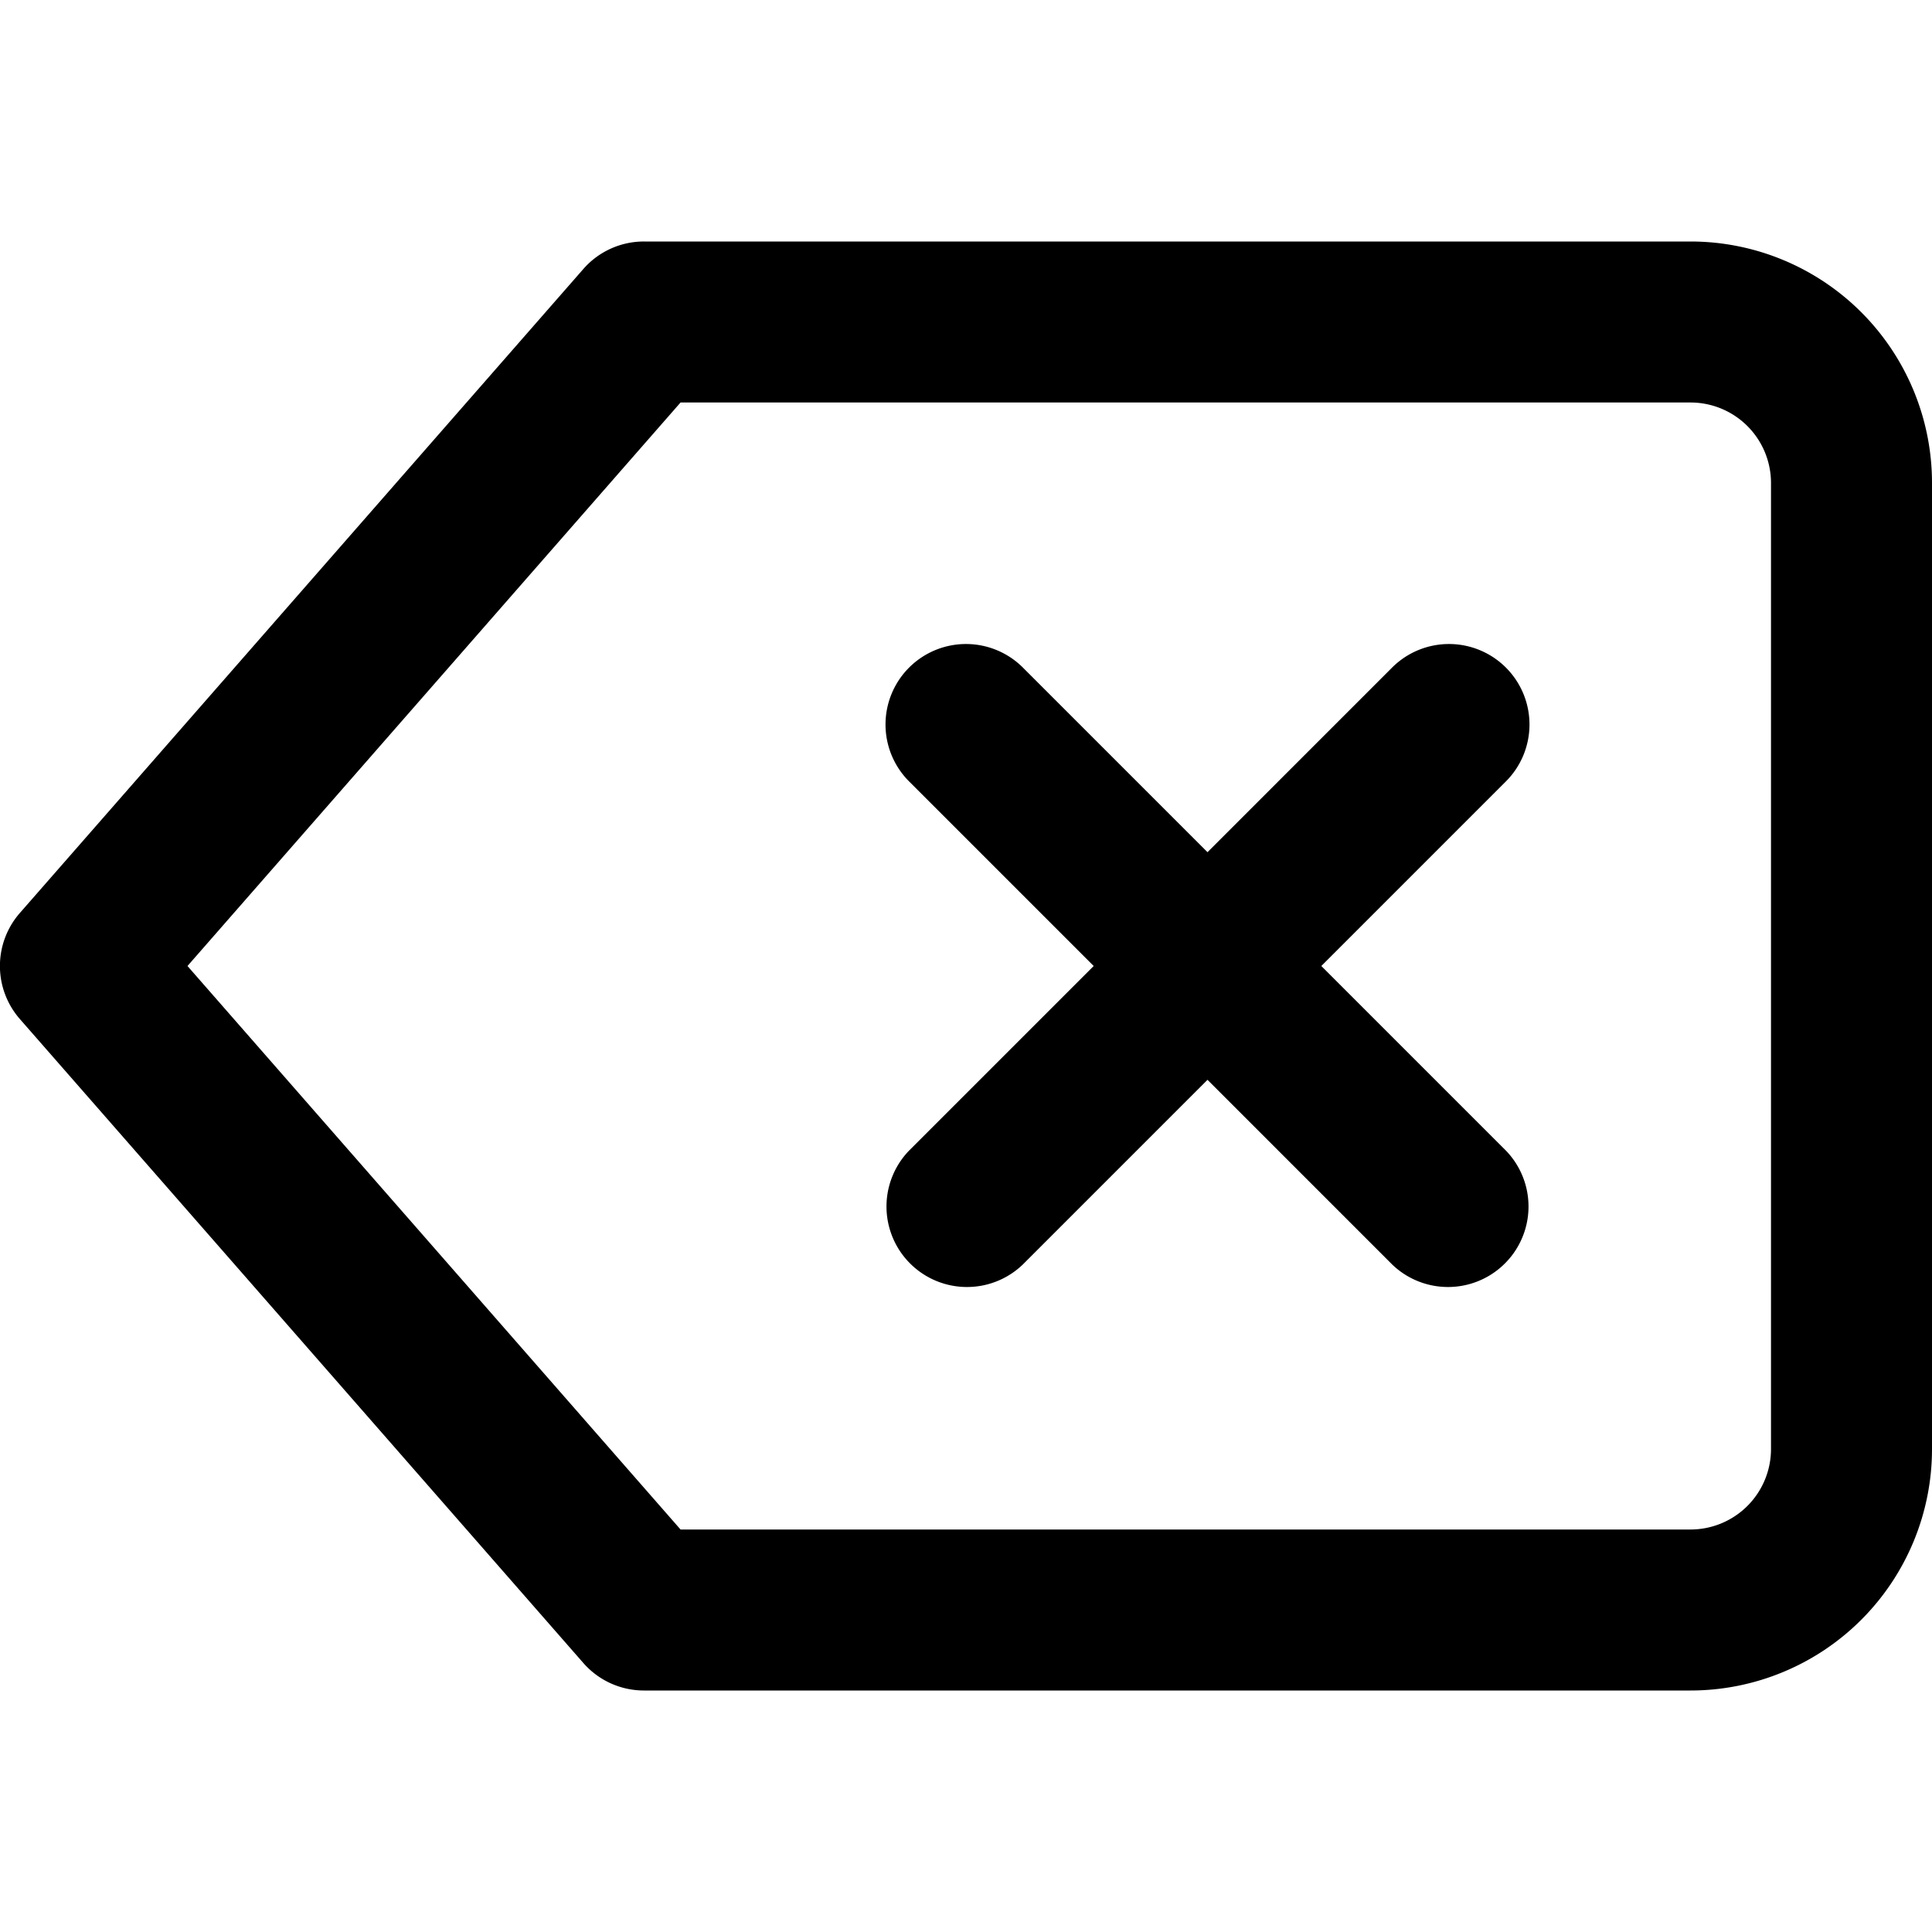 <svg viewBox="0 0 24 24" xmlns="http://www.w3.org/2000/svg"><g clip-path="url(#clip0)" fill-rule="evenodd" clip-rule="evenodd"><path d="M7.247 3.341A1 1 0 018 3h13a3 3 0 013 3v12a3 3 0 01-3 3H8a1 1 0 01-.753-.341l-7-8a1 1 0 010-1.318l7-8zM8.454 5l-6.125 7 6.125 7H21a1 1 0 001-1V6a1 1 0 00-1-1H8.454z"/><path d="M18.707 8.293a1 1 0 010 1.414l-6 6a1 1 0 01-1.414-1.414l6-6a1 1 0 011.414 0z"/><path d="M11.293 8.293a1 1 0 011.414 0l6 6a1 1 0 01-1.414 1.414l-6-6a1 1 0 010-1.414z"/></g><defs><clipPath id="clip0"><path d="M0 0h24v24H0V0z"/></clipPath></defs></svg>